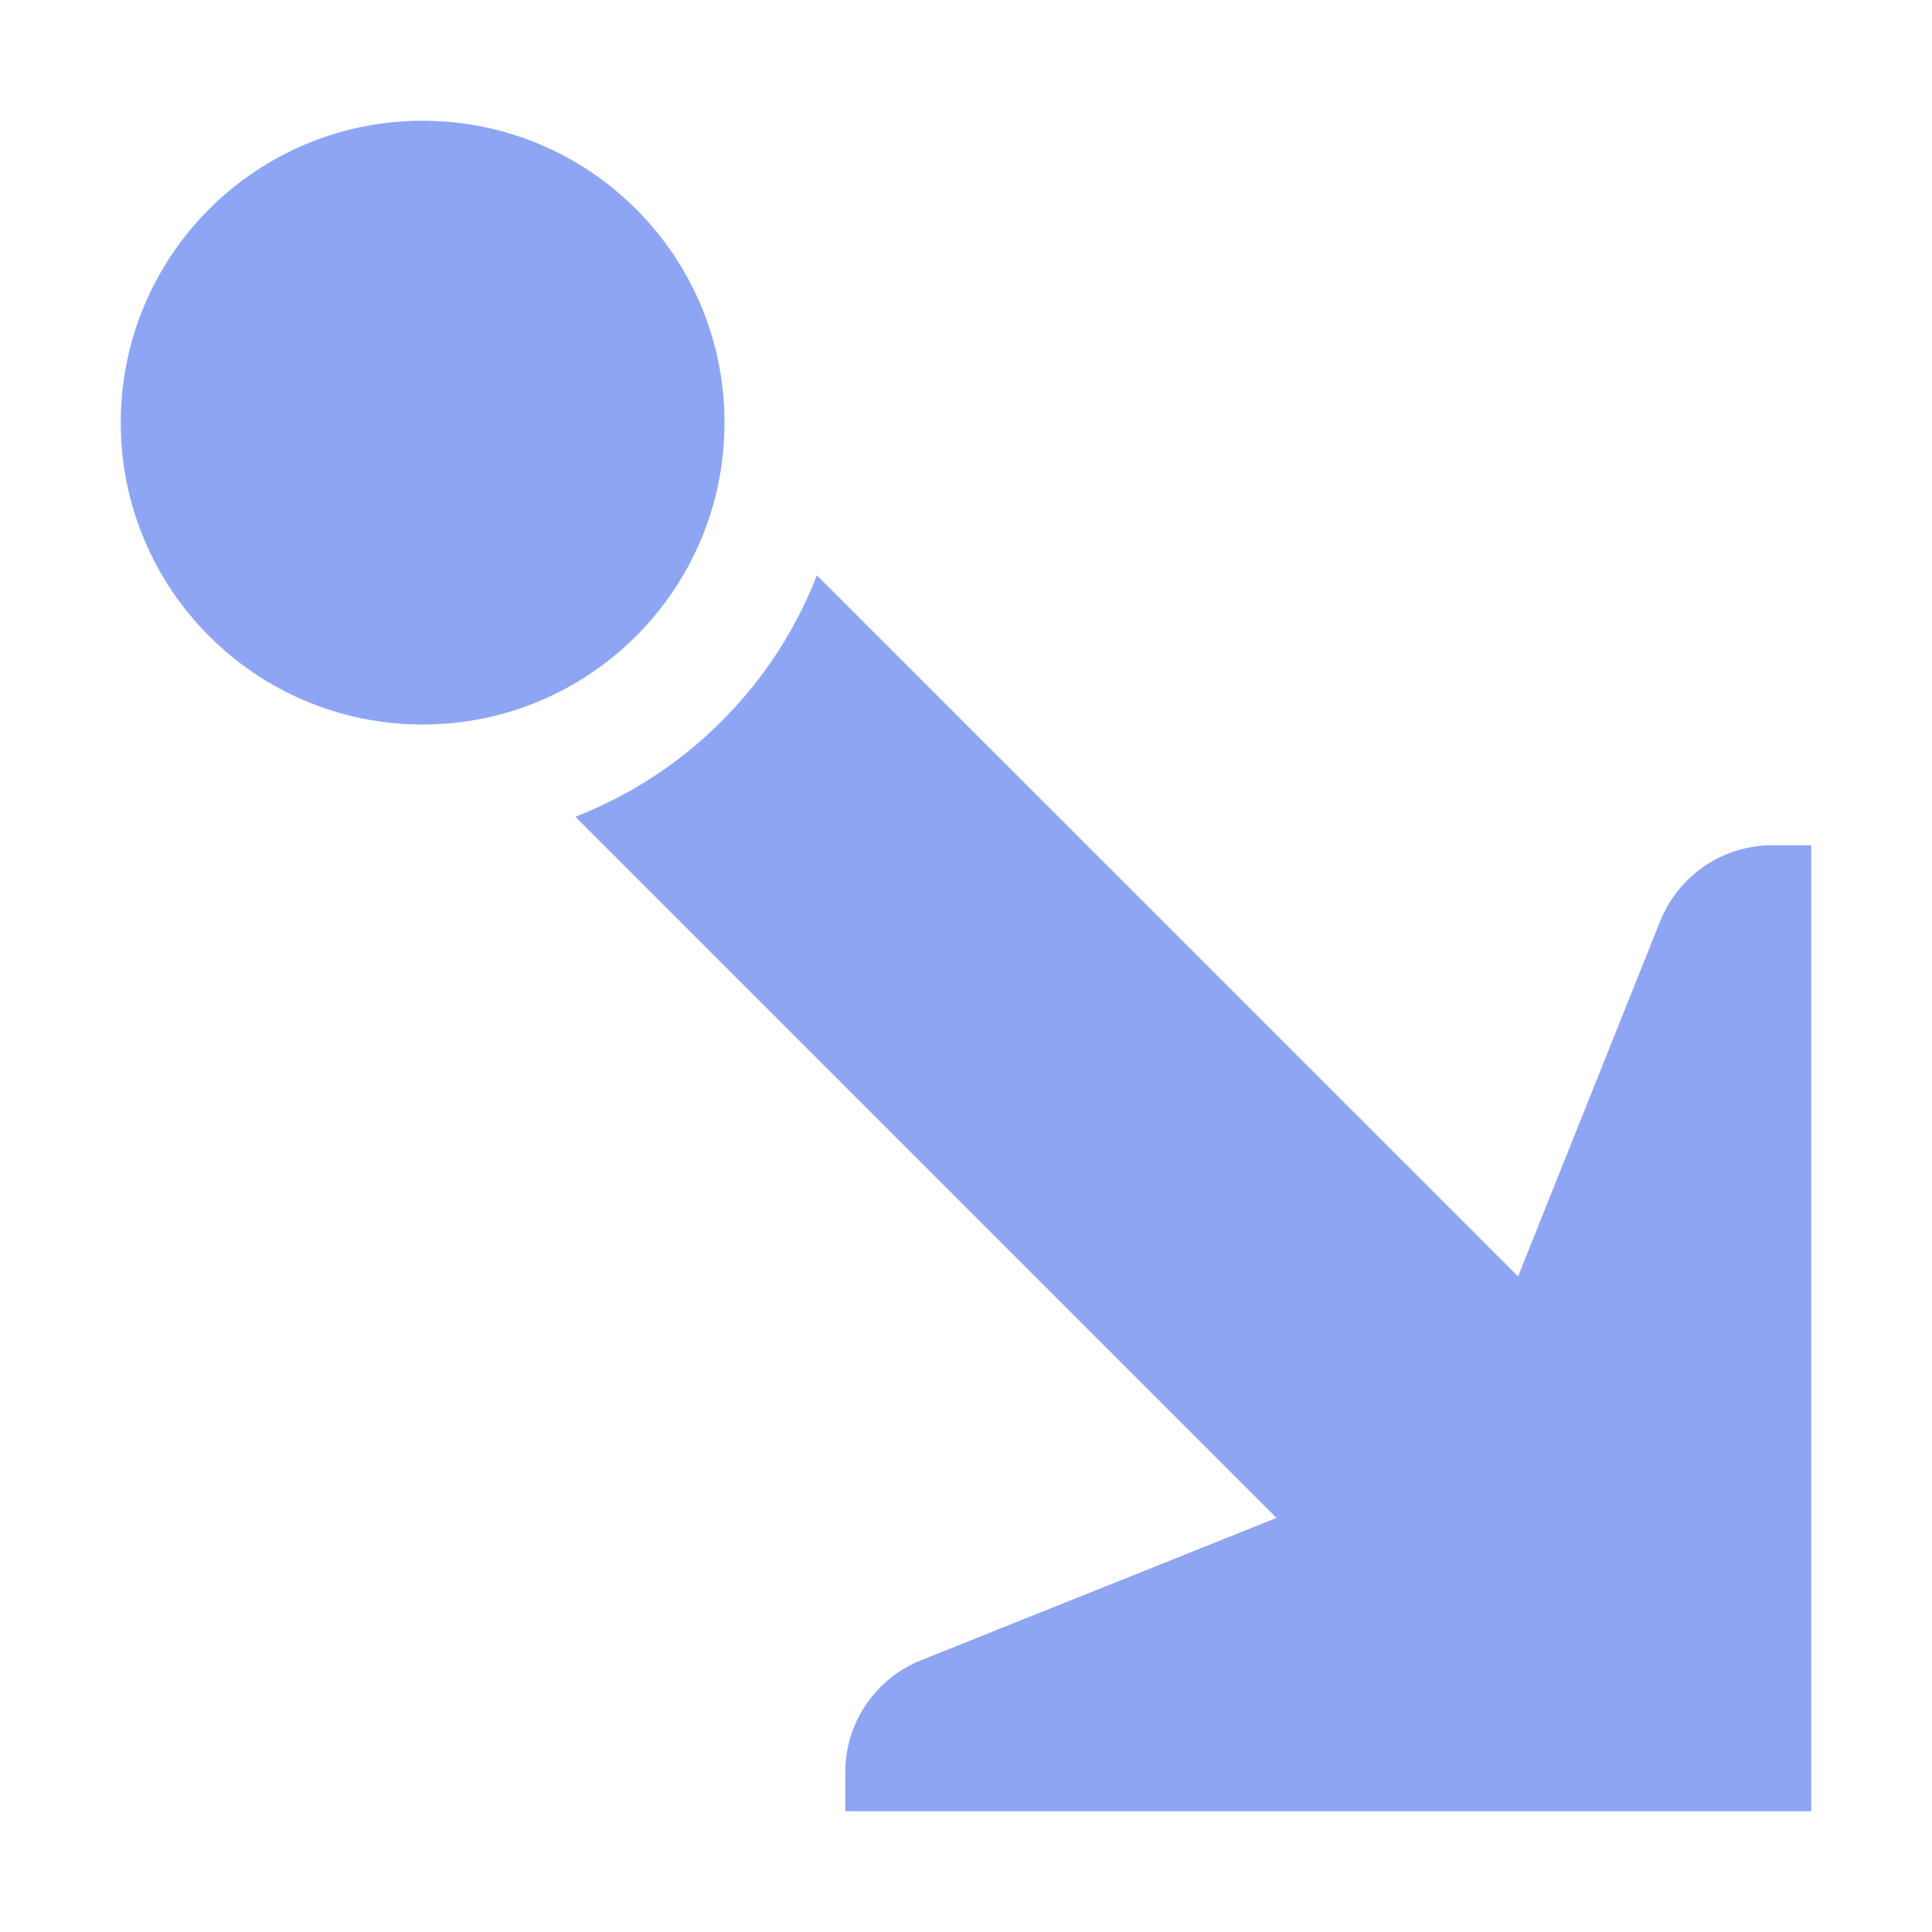 <svg width="16" height="16" viewBox="0 0 16 16" fill="none" xmlns="http://www.w3.org/2000/svg">
<path d="M6 3.5C6 4.881 4.881 6 3.5 6C2.119 6 1 4.881 1 3.5C1 2.119 2.119 1 3.5 1C4.881 1 6 2.119 6 3.5ZM7 15L7 14.677C7 14.268 7.249 13.901 7.629 13.749L10.572 12.571L4.765 6.764C5.68 6.409 6.41 5.68 6.765 4.765L12.572 10.571L13.749 7.629C13.901 7.249 14.268 7 14.677 7L15 7L15 15L7 15Z" fill="#8DA5F3"/>
</svg>
